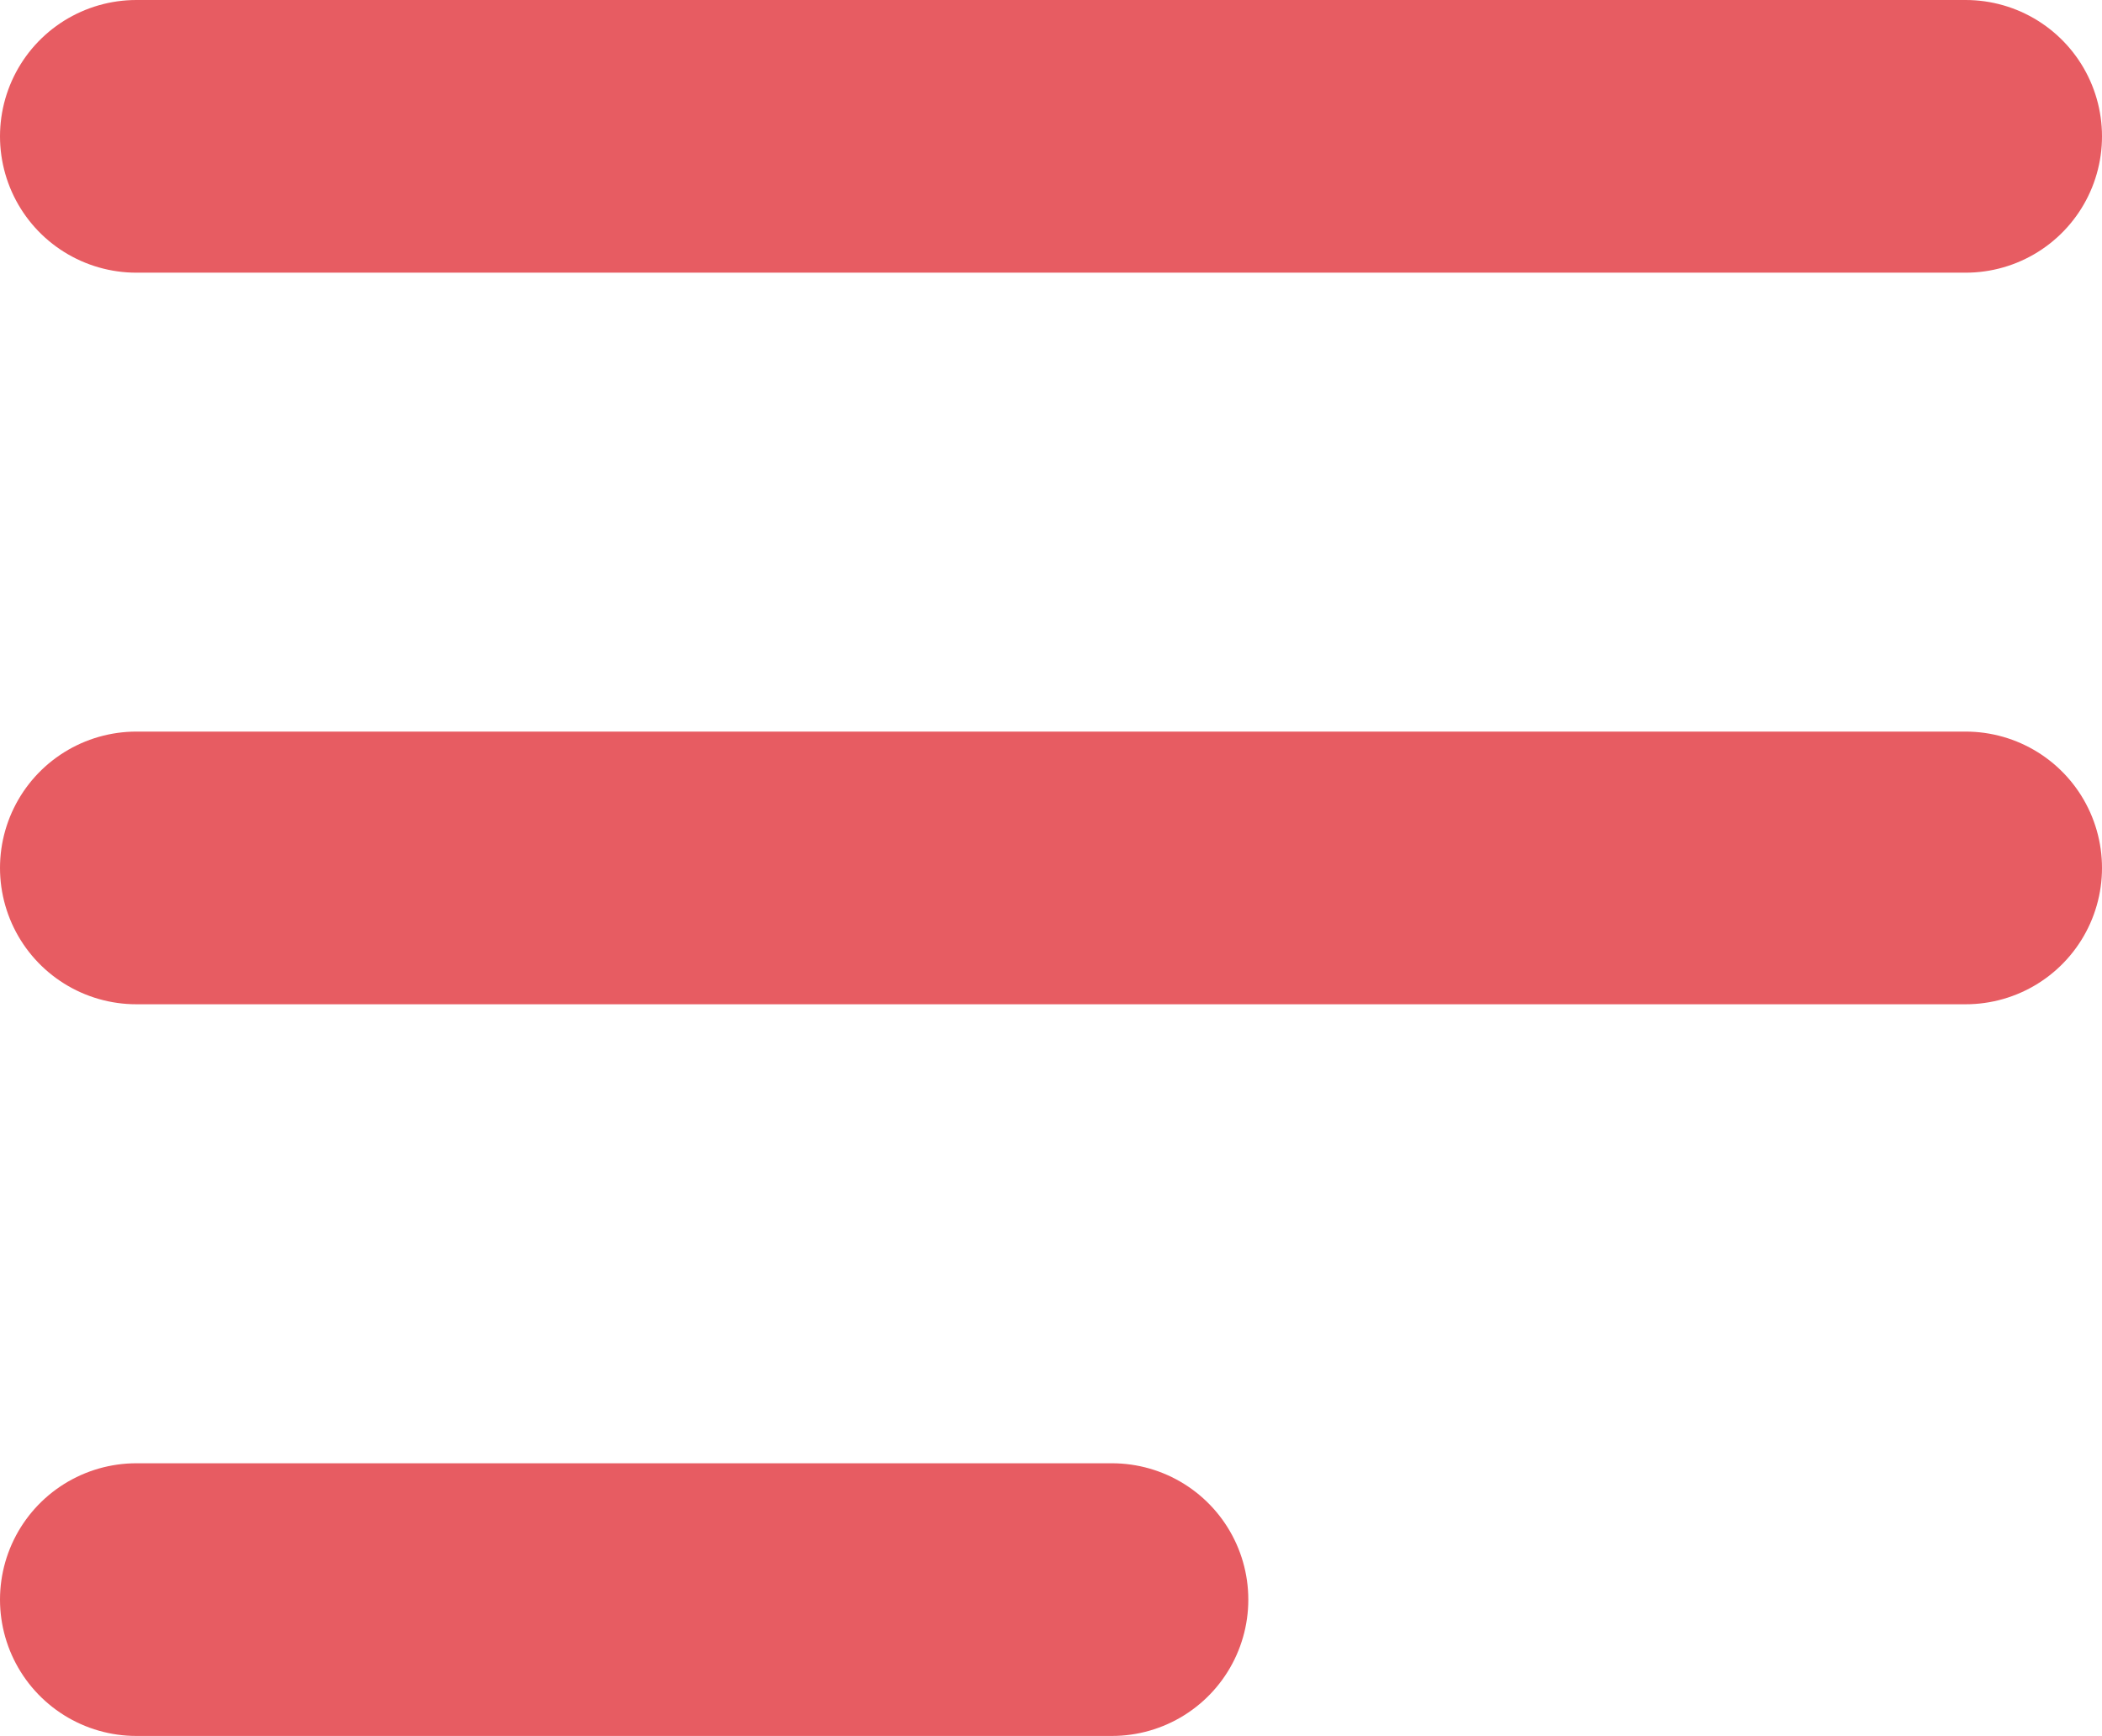 <svg xmlns="http://www.w3.org/2000/svg" width="23.123" height="19.099" viewBox="0 0 23.123 19.099">
  <g id="Grupo_3" data-name="Grupo 3" transform="translate(-1578 -142)">
    <line id="Linha_1" data-name="Linha 1" x2="20.123" transform="translate(1579.5 143.5)" fill="none" stroke="#e75c62" stroke-linecap="round" stroke-width="3"/>
    <line id="Linha_2" data-name="Linha 2" x2="20.123" transform="translate(1579.5 151.549)" fill="none" stroke="#e75c62" stroke-linecap="round" stroke-width="3"/>
    <line id="Linha_3" data-name="Linha 3" x2="10.732" transform="translate(1579.5 159.599)" fill="none" stroke="#e75c62" stroke-linecap="round" stroke-width="3"/>
  </g>
</svg>
